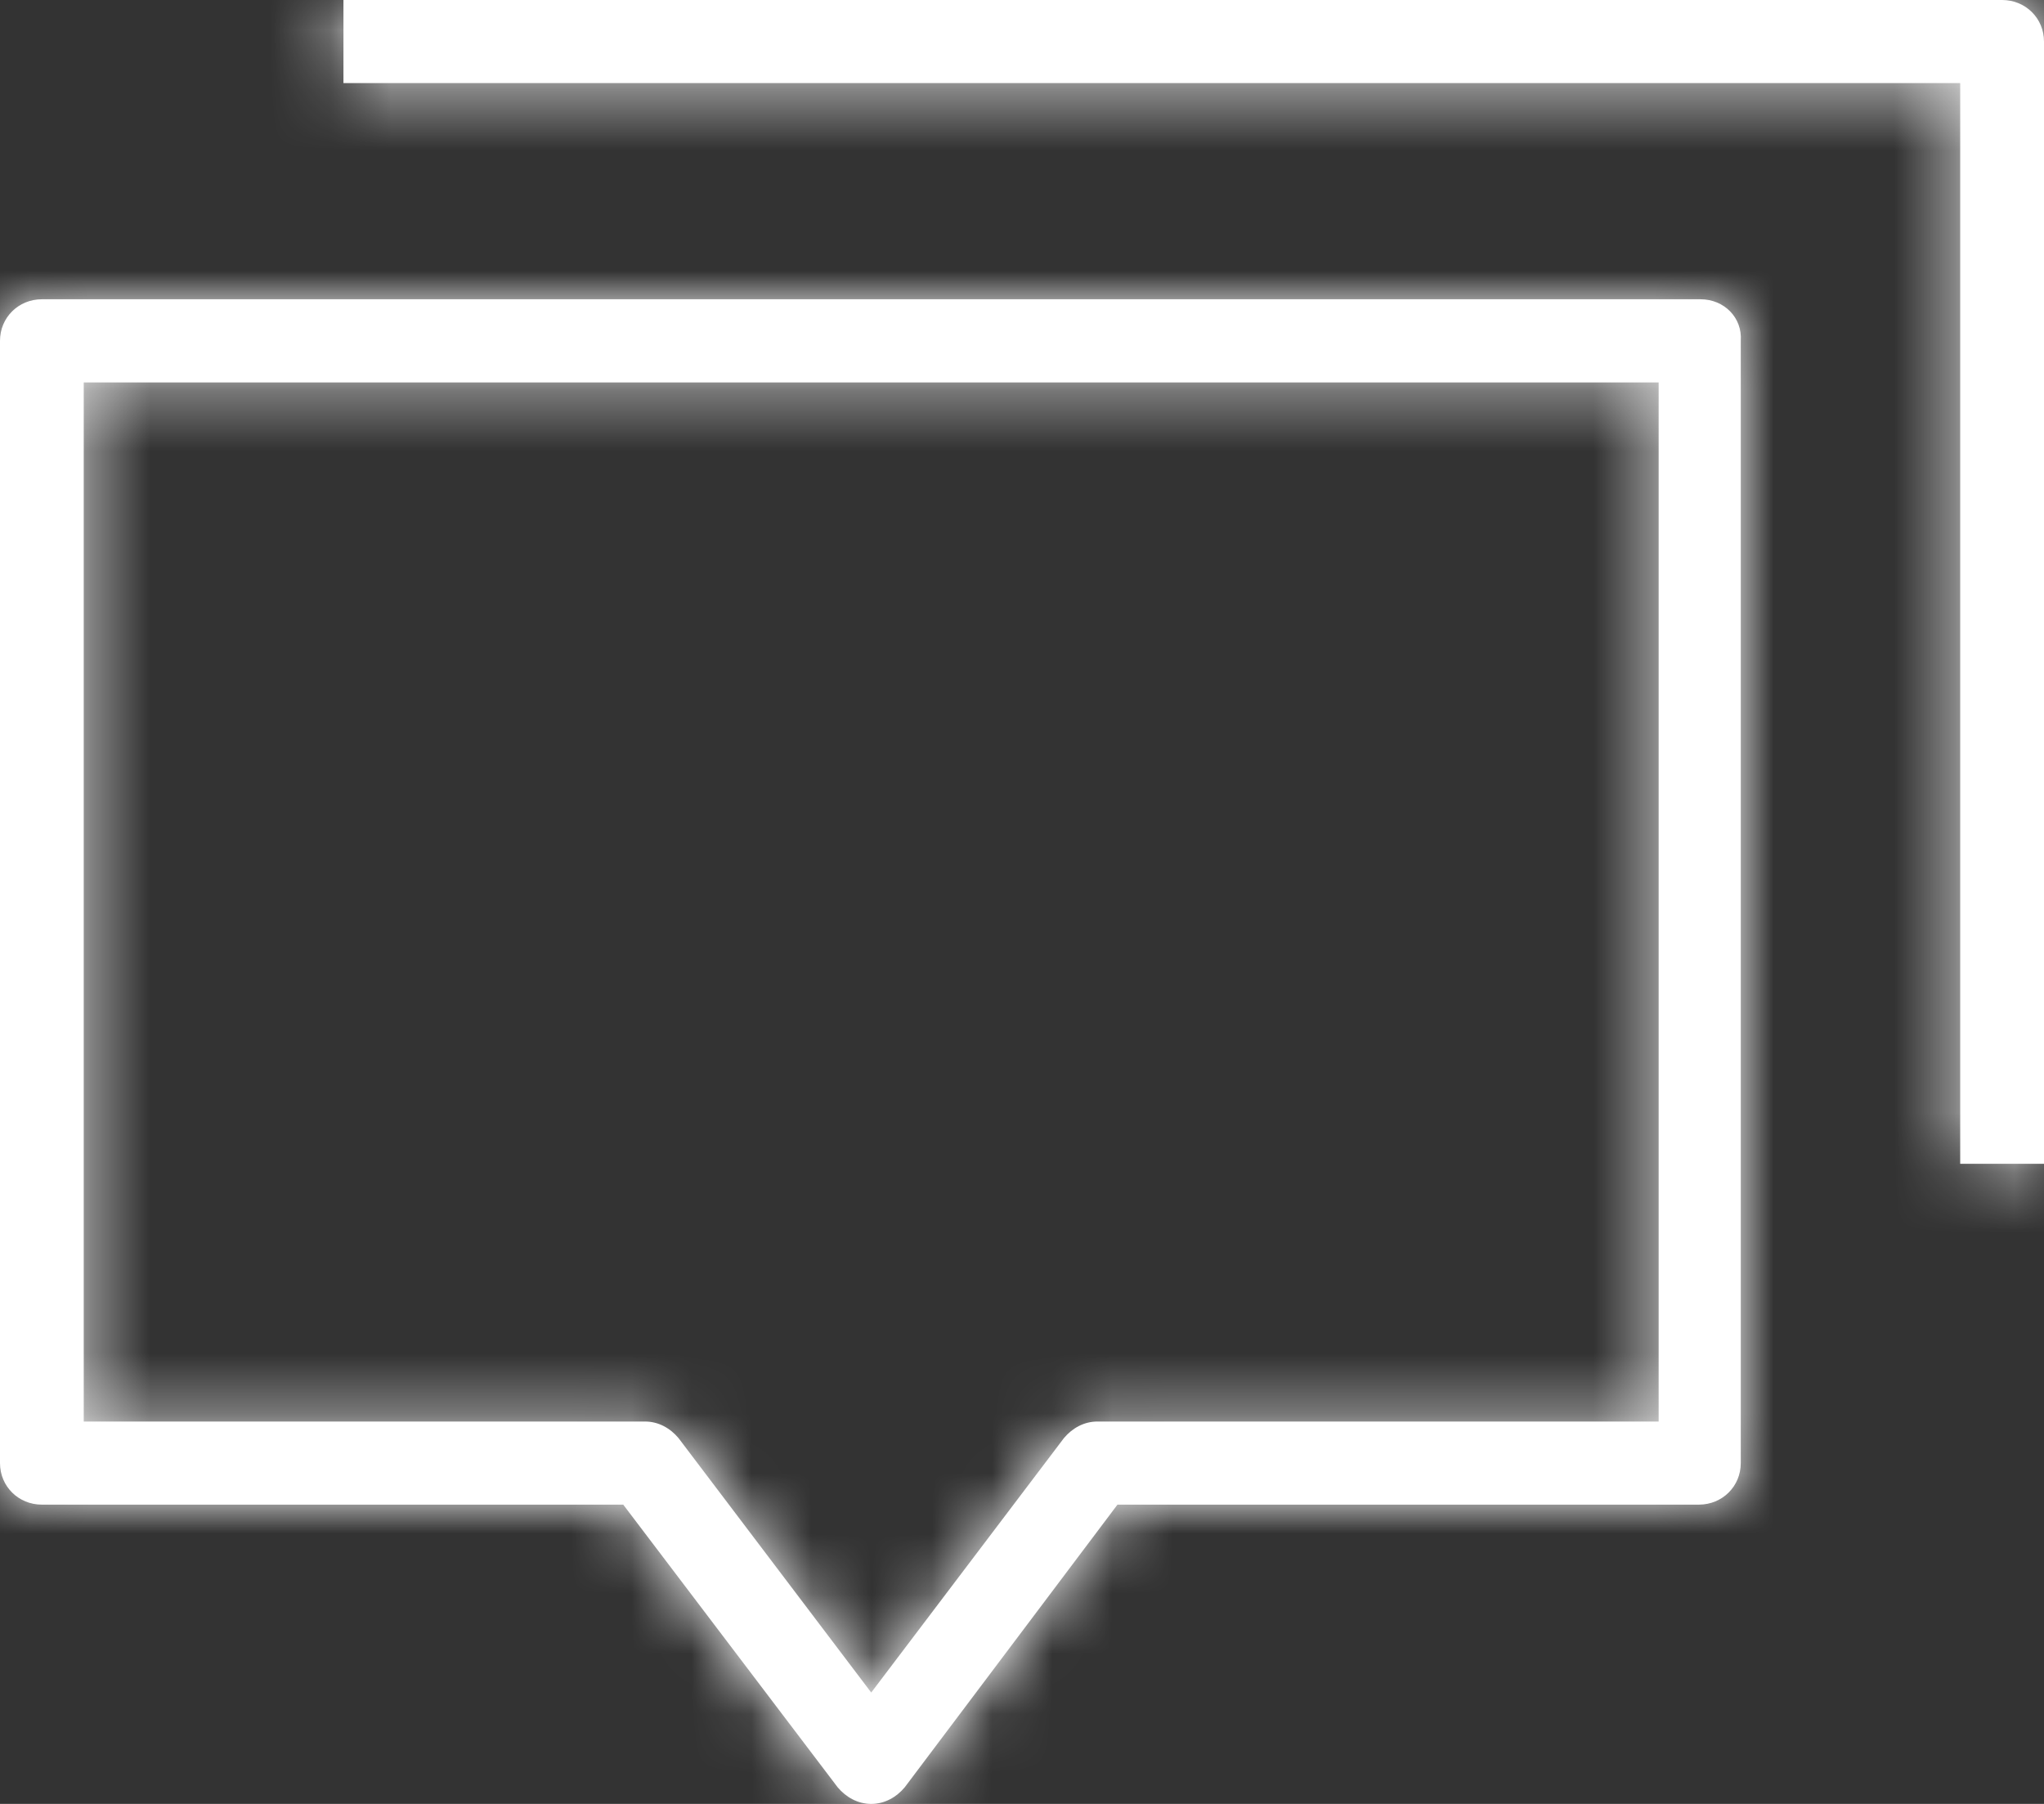 <svg width="34" height="30" viewBox="0 0 34 30" fill="none" xmlns="http://www.w3.org/2000/svg">
<rect x="0" y="0" width="34" height="30" fill="#333333" stroke="none"/>
<g clip-path="url(#clip0)">
<mask id="path-1-inside-1" fill="white">
<path d="M33.303 0H5.713V1.382H32.606V19.355H34V0.691C34 0.304 33.693 0 33.303 0Z"/>
</mask>
<path d="M33.303 0H5.713V1.382H32.606V19.355H34V0.691C34 0.304 33.693 0 33.303 0Z" fill="white"/>
<path d="M5.713 0V-3H2.713V0H5.713ZM5.713 1.382H2.713V4.382H5.713V1.382ZM32.606 1.382H35.606V-1.618H32.606V1.382ZM32.606 19.355H29.607V22.355H32.606V19.355ZM34 19.355V22.355H37V19.355H34ZM33.303 -3H5.713V3H33.303V-3ZM2.713 0V1.382H8.713V0H2.713ZM5.713 4.382H32.606V-1.618H5.713V4.382ZM29.607 1.382V19.355H35.606V1.382H29.607ZM32.606 22.355H34V16.355H32.606V22.355ZM37 19.355V0.691H31V19.355H37ZM37 0.691C37 -1.375 35.328 -3 33.303 -3V3C32.059 3 31 1.983 31 0.691H37Z" fill="white" mask="url(#path-1-inside-1)"/>
<mask id="path-3-inside-2" fill="white">
<path d="M28.287 4.977H0.697C0.307 4.977 0 5.281 0 5.668V24.332C0 24.719 0.307 25.023 0.697 25.023H10.367L13.934 29.724C14.074 29.89 14.269 30 14.492 30C14.715 30 14.91 29.89 15.049 29.724L18.588 25.023H28.259C28.649 25.023 28.956 24.719 28.956 24.332V5.668C28.984 5.281 28.677 4.977 28.287 4.977ZM27.59 23.641H18.254C18.031 23.641 17.836 23.751 17.697 23.917L14.492 28.148L11.287 23.917C11.148 23.751 10.953 23.641 10.729 23.641H1.393V6.36H27.59V23.641Z"/>
</mask>
<path d="M28.287 4.977H0.697C0.307 4.977 0 5.281 0 5.668V24.332C0 24.719 0.307 25.023 0.697 25.023H10.367L13.934 29.724C14.074 29.89 14.269 30 14.492 30C14.715 30 14.91 29.89 15.049 29.724L18.588 25.023H28.259C28.649 25.023 28.956 24.719 28.956 24.332V5.668C28.984 5.281 28.677 4.977 28.287 4.977ZM27.59 23.641H18.254C18.031 23.641 17.836 23.751 17.697 23.917L14.492 28.148L11.287 23.917C11.148 23.751 10.953 23.641 10.729 23.641H1.393V6.36H27.59V23.641Z" fill="white"/>
<path d="M10.367 25.023L12.757 23.209L11.857 22.023H10.367V25.023ZM13.934 29.724L11.545 31.537L11.589 31.596L11.637 31.653L13.934 29.724ZM15.049 29.724L17.346 31.653L17.398 31.592L17.446 31.528L15.049 29.724ZM18.588 25.023V22.023H17.092L16.192 23.219L18.588 25.023ZM28.956 5.668L25.963 5.453L25.956 5.56V5.668H28.956ZM27.59 23.641V26.641H30.59V23.641H27.59ZM17.697 23.917L15.399 21.988L15.351 22.045L15.306 22.105L17.697 23.917ZM14.492 28.148L12.101 29.959L14.492 33.116L16.883 29.959L14.492 28.148ZM11.287 23.917L13.678 22.105L13.633 22.045L13.584 21.988L11.287 23.917ZM1.393 23.641H-1.607V26.641H1.393V23.641ZM1.393 6.36V3.36H-1.607V6.36H1.393ZM27.59 6.36H30.59V3.36H27.59V6.36ZM28.287 1.977H0.697V7.977H28.287V1.977ZM0.697 1.977C-1.328 1.977 -3 3.602 -3 5.668H3C3 6.96 1.941 7.977 0.697 7.977V1.977ZM-3 5.668V24.332H3V5.668H-3ZM-3 24.332C-3 26.398 -1.328 28.023 0.697 28.023V22.023C1.941 22.023 3 23.04 3 24.332H-3ZM0.697 28.023H10.367V22.023H0.697V28.023ZM7.977 26.837L11.545 31.537L16.324 27.91L12.757 23.209L7.977 26.837ZM11.637 31.653C12.231 32.36 13.217 33 14.492 33V27C15.32 27 15.916 27.419 16.232 27.794L11.637 31.653ZM14.492 33C15.766 33 16.753 32.36 17.346 31.653L12.752 27.794C13.067 27.419 13.663 27 14.492 27V33ZM17.446 31.528L20.985 26.828L16.192 23.219L12.653 27.919L17.446 31.528ZM18.588 28.023H28.259V22.023H18.588V28.023ZM28.259 28.023C30.284 28.023 31.956 26.398 31.956 24.332H25.956C25.956 23.04 27.015 22.023 28.259 22.023V28.023ZM31.956 24.332V5.668H25.956V24.332H31.956ZM31.948 5.884C32.112 3.61 30.265 1.977 28.287 1.977V7.977C27.089 7.977 25.855 6.952 25.963 5.453L31.948 5.884ZM27.59 20.641H18.254V26.641H27.59V20.641ZM18.254 20.641C16.98 20.641 15.993 21.28 15.399 21.988L19.994 25.847C19.679 26.222 19.082 26.641 18.254 26.641V20.641ZM15.306 22.105L12.101 26.336L16.883 29.959L20.088 25.729L15.306 22.105ZM16.883 26.336L13.678 22.105L8.896 25.729L12.101 29.959L16.883 26.336ZM13.584 21.988C12.99 21.28 12.004 20.641 10.729 20.641V26.641C9.901 26.641 9.305 26.222 8.99 25.847L13.584 21.988ZM10.729 20.641H1.393V26.641H10.729V20.641ZM4.393 23.641V6.36H-1.607V23.641H4.393ZM1.393 9.36H27.59V3.36H1.393V9.36ZM24.59 6.36V23.641H30.59V6.36H24.59Z" fill="white" mask="url(#path-3-inside-2)"/>
</g>
<defs>
<clipPath id="clip0">
<rect width="34" height="30" fill="white"/>
</clipPath>
</defs>
</svg>
